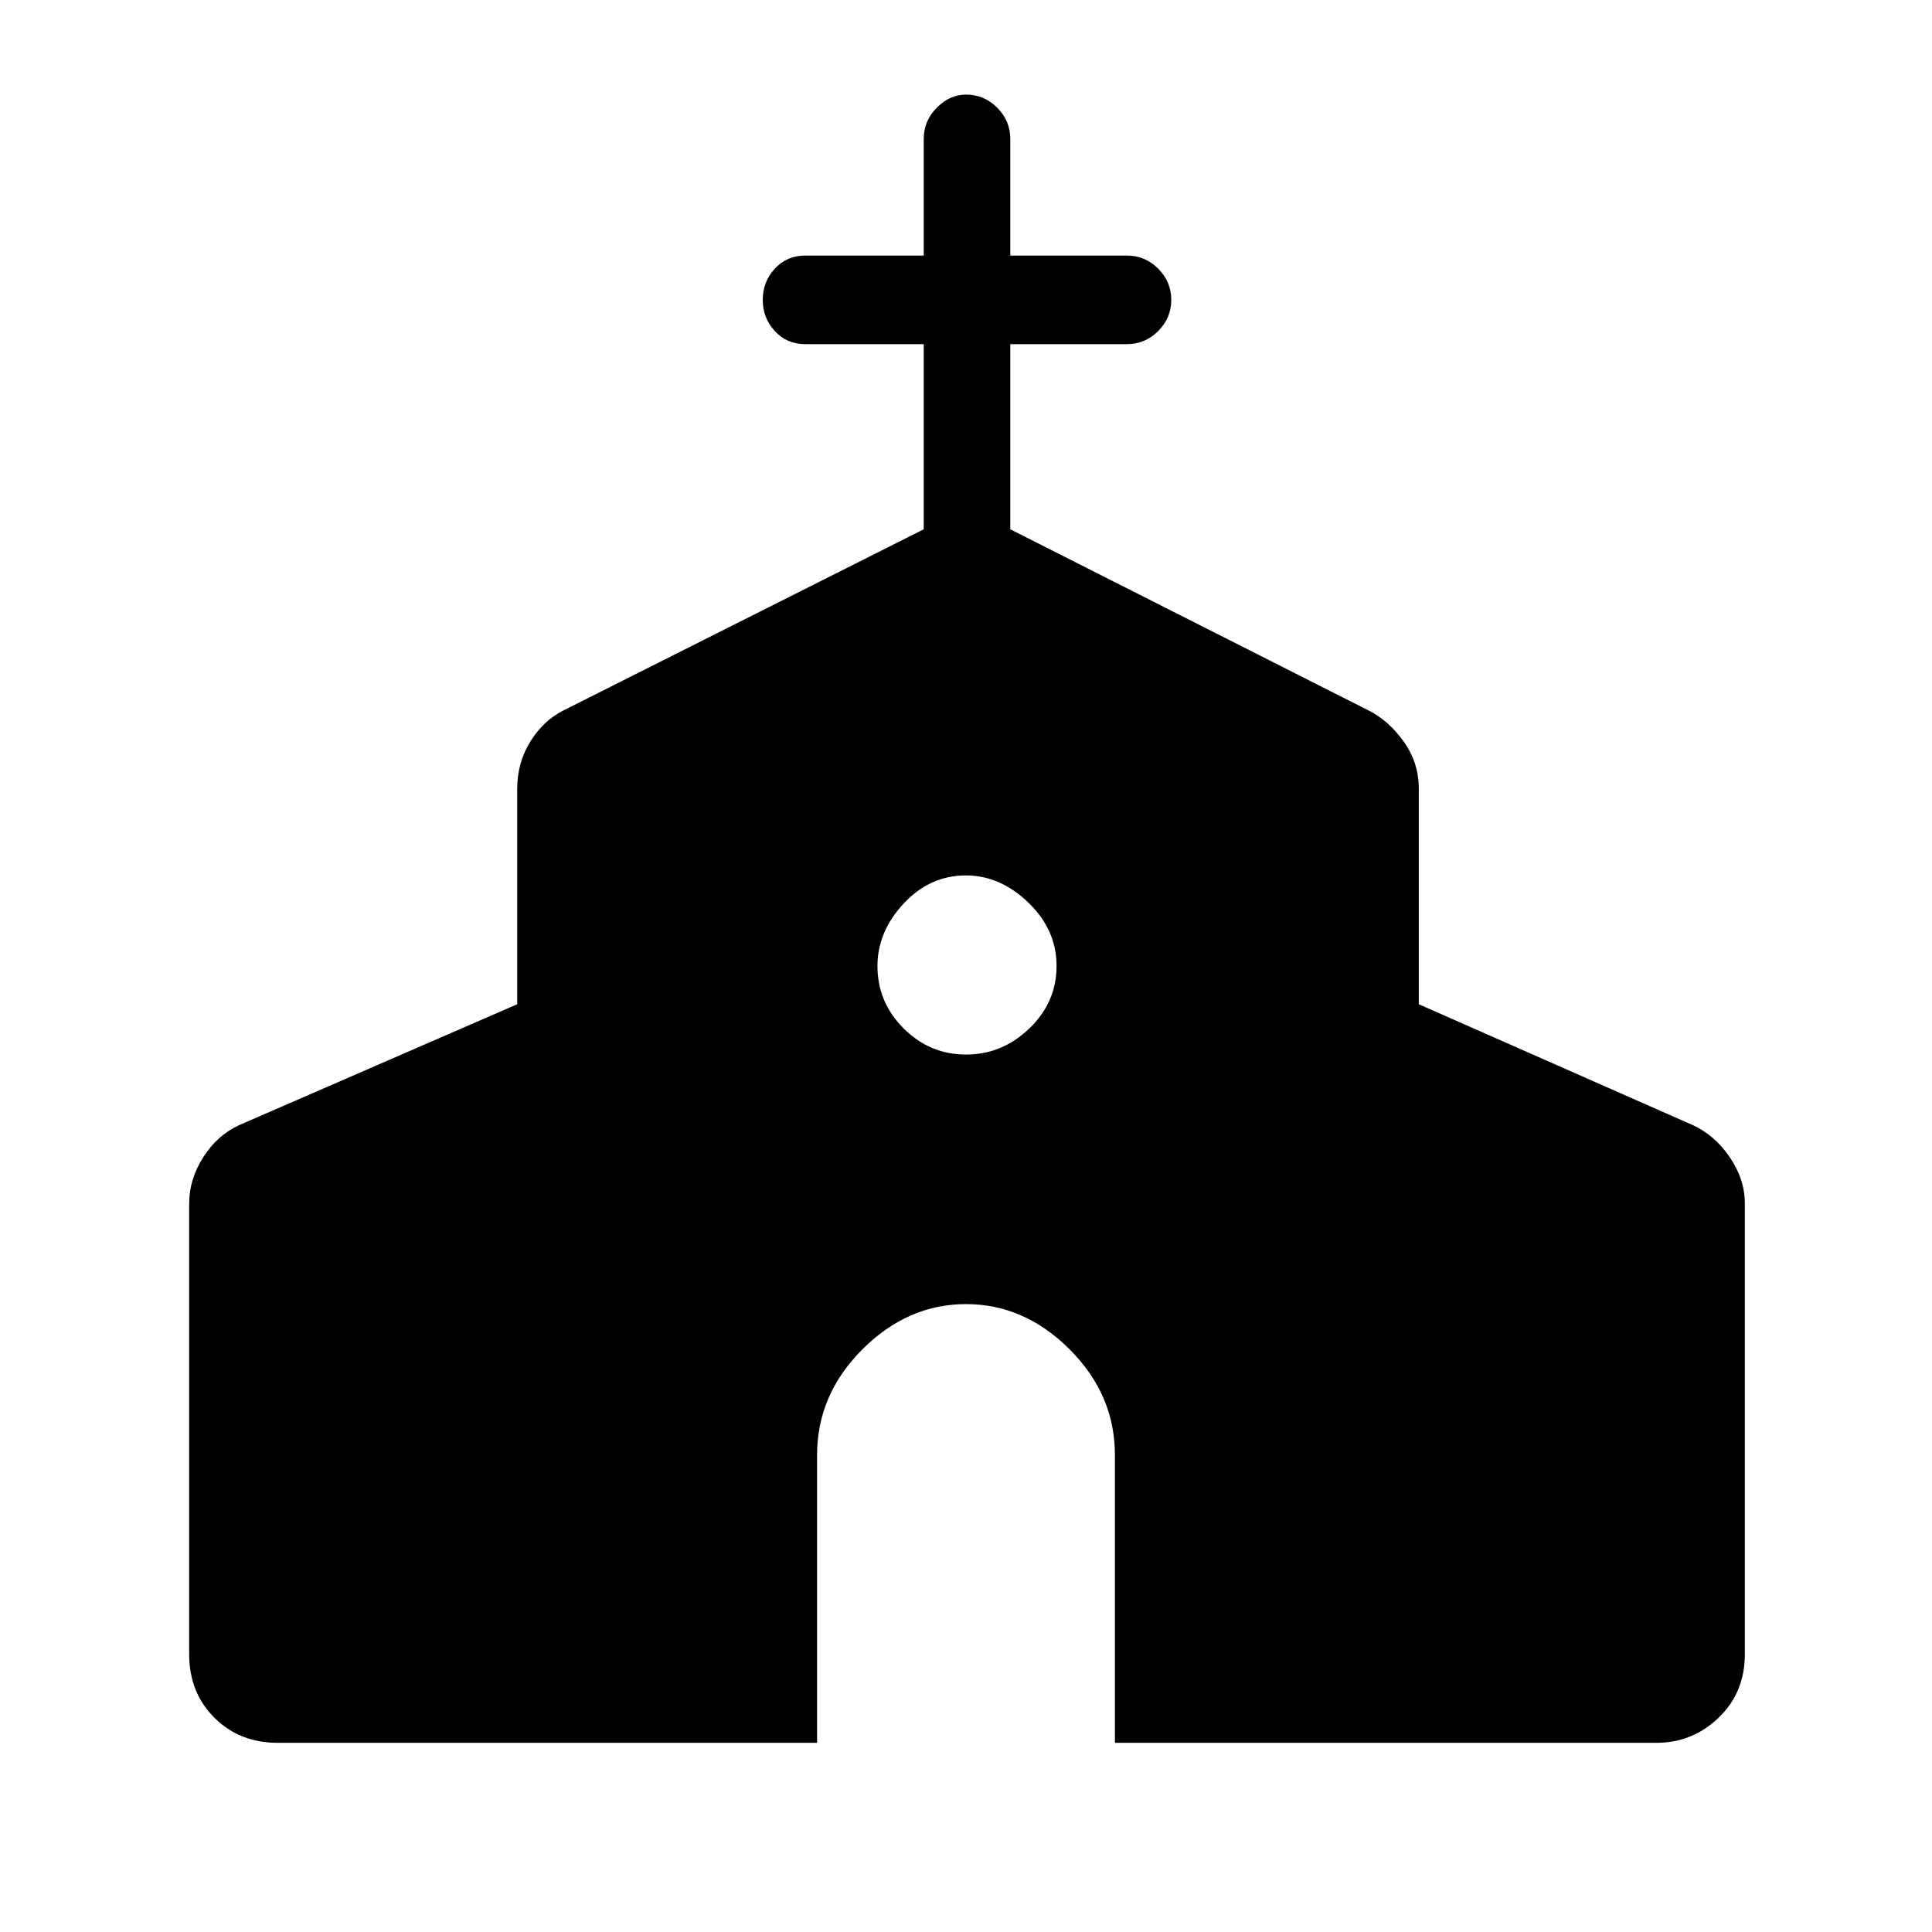 <svg xmlns="http://www.w3.org/2000/svg" height="48" width="48"><path d="M6.9 43.3Q5.95 43.3 5.325 42.675Q4.7 42.05 4.7 41.1V29.9Q4.7 29.3 5.05 28.75Q5.4 28.2 5.95 27.95L12.85 24.95V19.6Q12.85 18.95 13.175 18.425Q13.5 17.9 14 17.65L22.95 13.15V8.55H20Q19.55 8.55 19.25 8.225Q18.95 7.9 18.95 7.45Q18.95 7 19.25 6.675Q19.55 6.35 20 6.35H22.95V3.45Q22.95 3 23.275 2.675Q23.6 2.35 24 2.35Q24.45 2.35 24.775 2.675Q25.1 3 25.1 3.45V6.35H28Q28.45 6.35 28.775 6.675Q29.1 7 29.1 7.45Q29.1 7.9 28.775 8.225Q28.45 8.55 28 8.55H25.1V13.15L34 17.65Q34.5 17.9 34.875 18.425Q35.25 18.95 35.25 19.6V24.95L42.05 27.95Q42.6 28.2 42.975 28.75Q43.35 29.3 43.35 29.9V41.1Q43.35 42.05 42.7 42.675Q42.05 43.3 41.15 43.3H27.7V36.15Q27.7 34.65 26.575 33.525Q25.45 32.4 24 32.4Q22.55 32.4 21.425 33.525Q20.3 34.65 20.3 36.15V43.3ZM24 26.2Q24.9 26.2 25.575 25.55Q26.25 24.9 26.25 24Q26.25 23.1 25.55 22.425Q24.85 21.75 24 21.75Q23.1 21.75 22.45 22.45Q21.8 23.15 21.8 24Q21.8 24.9 22.45 25.55Q23.1 26.2 24 26.2Z"/></svg>